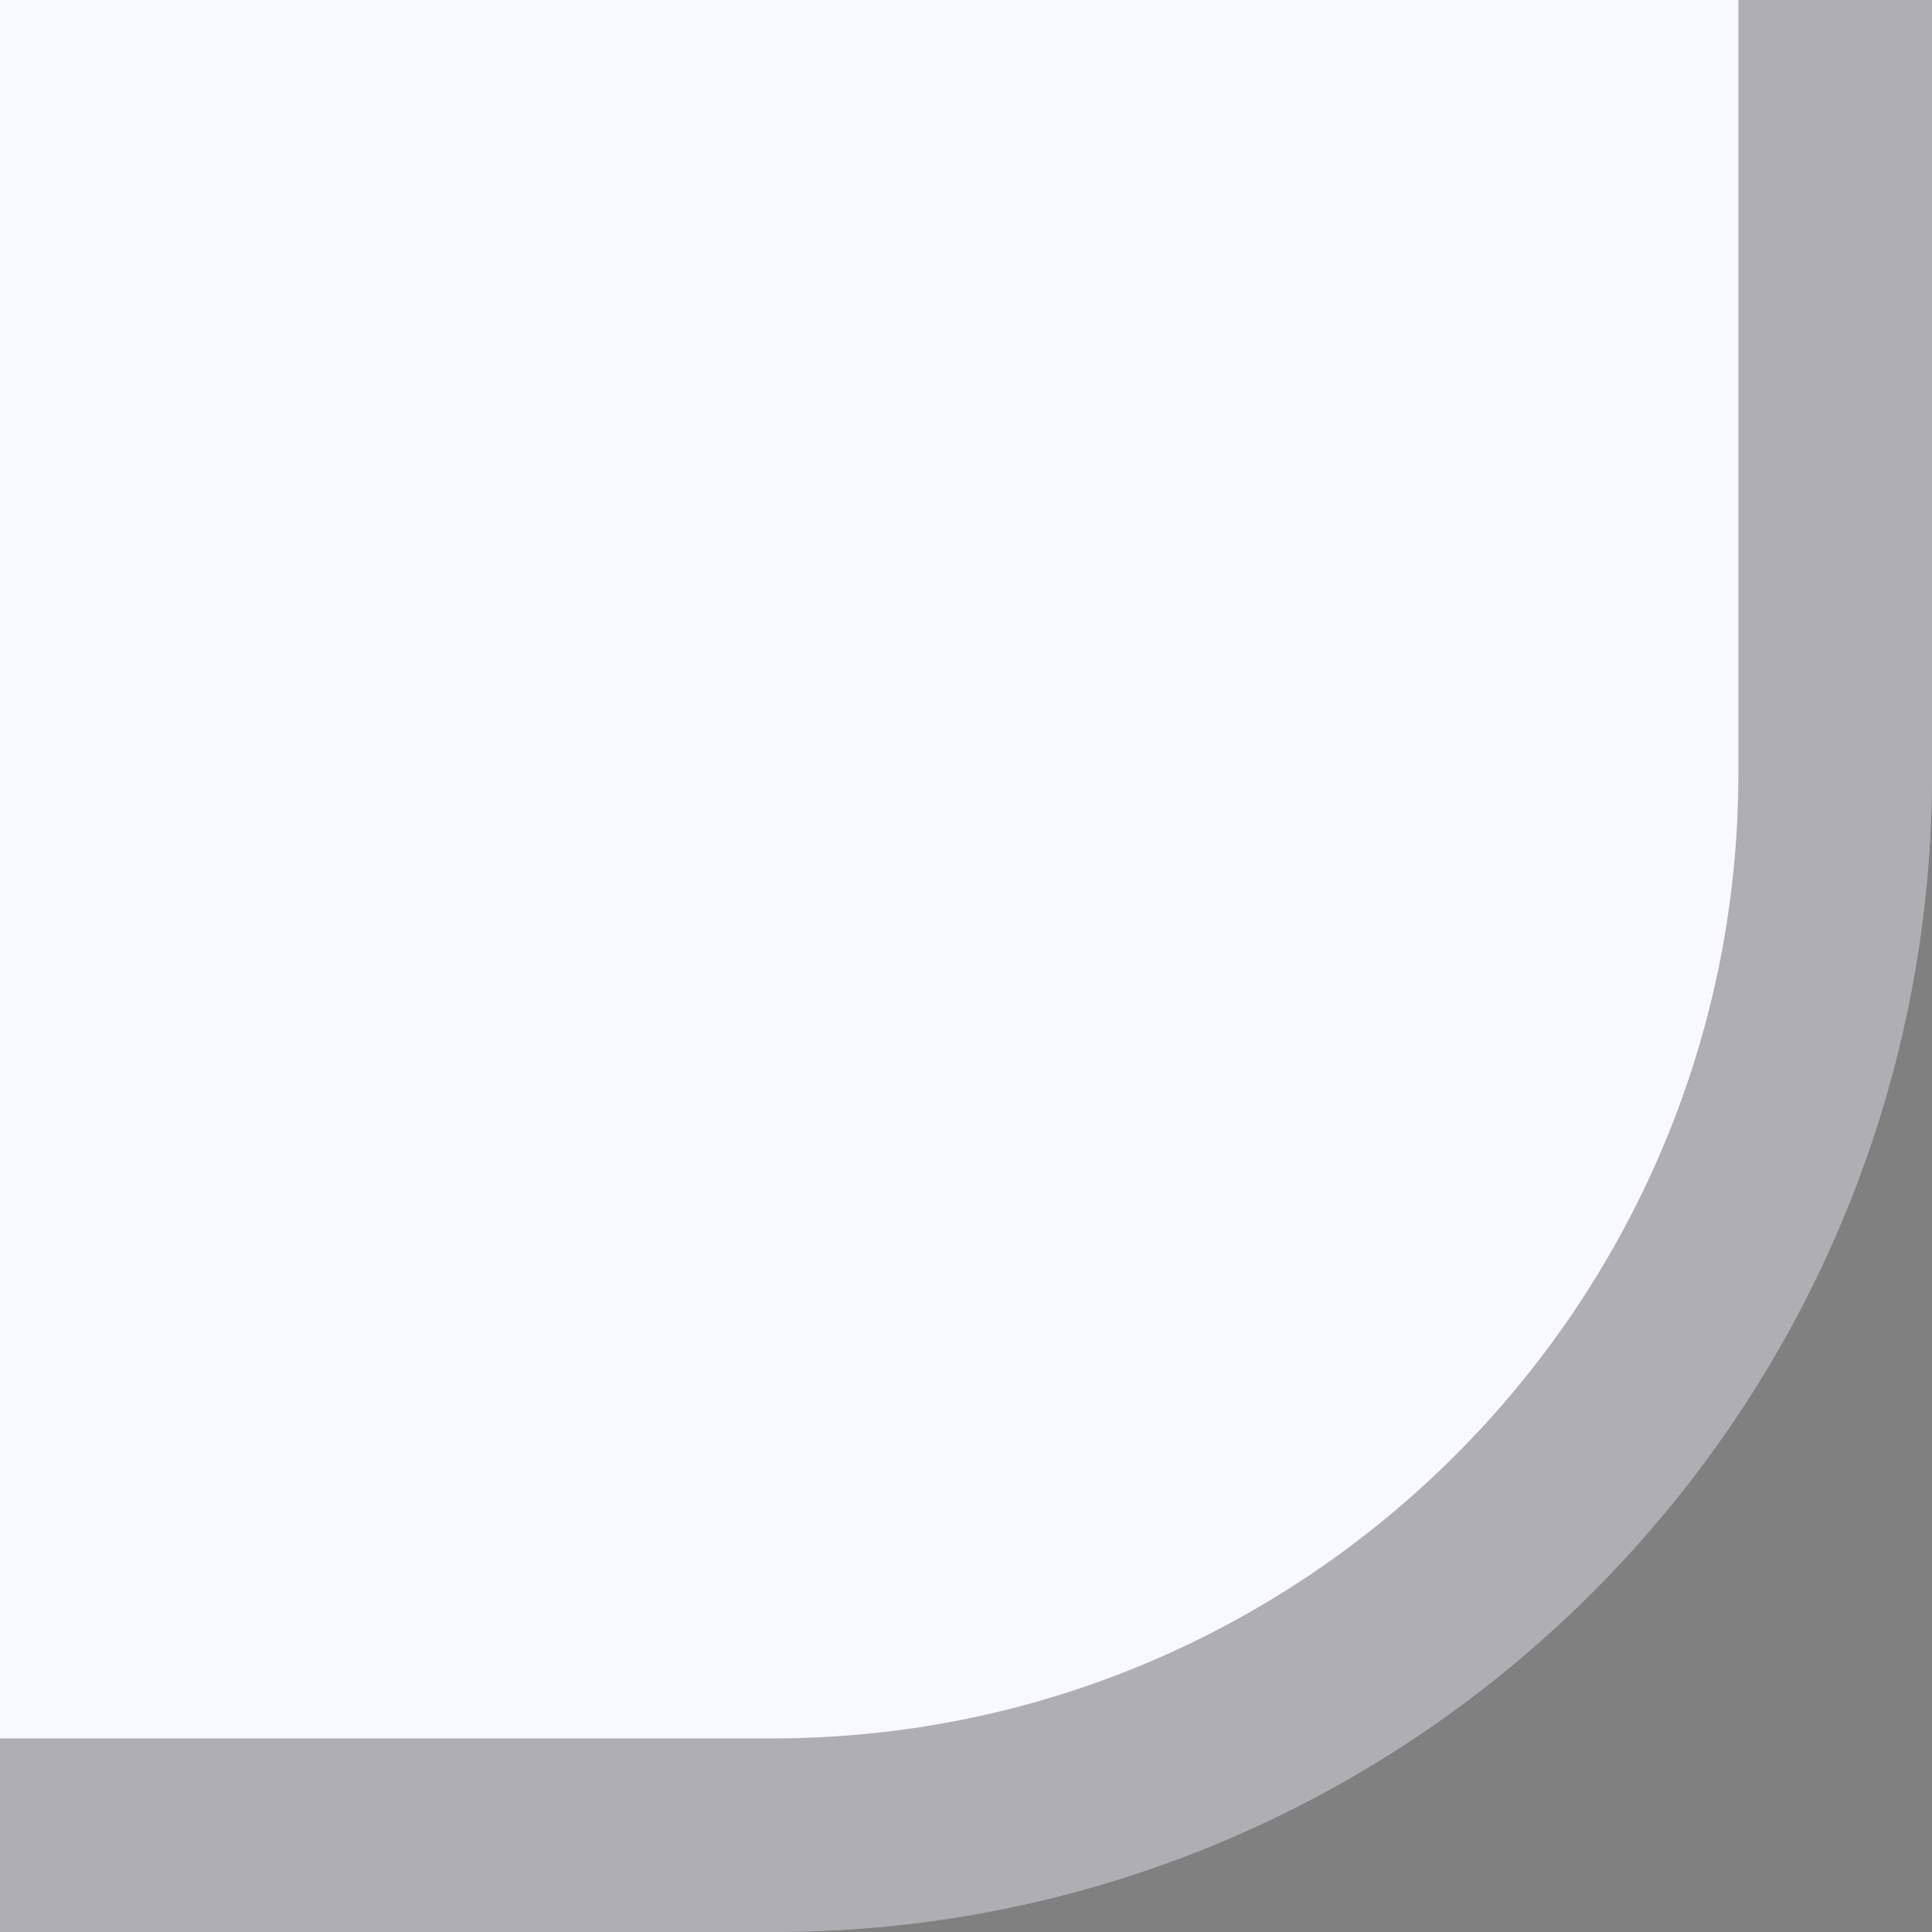 <?xml version="1.0" encoding="utf-8"?>
<!-- Generator: Adobe Illustrator 13.0.2, SVG Export Plug-In  -->
<!DOCTYPE svg PUBLIC "-//W3C//DTD SVG 1.1//EN" "http://www.w3.org/Graphics/SVG/1.1/DTD/svg11.dtd">
<svg version="1.1"
	 xmlns="http://www.w3.org/2000/svg" xmlns:xlink="http://www.w3.org/1999/xlink" xmlns:a="http://ns.adobe.com/AdobeSVGViewerExtensions/3.0/"
	 x="0px" y="0px" width="10px" height="10px" viewBox="0 0 10 10" enable-background="new 0 0 10 10" xml:space="preserve">
<rect x="0" y="0" width="10" height="10" fill="#808080" stroke="none"/>
<defs>
</defs>
<path fill="#f8f8ff" d="M0,0h10v4c0,3.313-2.686,6-6.001,6H0V0z"/>
<path opacity="0.3" d="M8.998,4c0,2.757-2.242,4.998-5,4.998H0V10h3.999C7.314,10,10,7.313,10,4V0H8.998V4z"/>
</svg>
